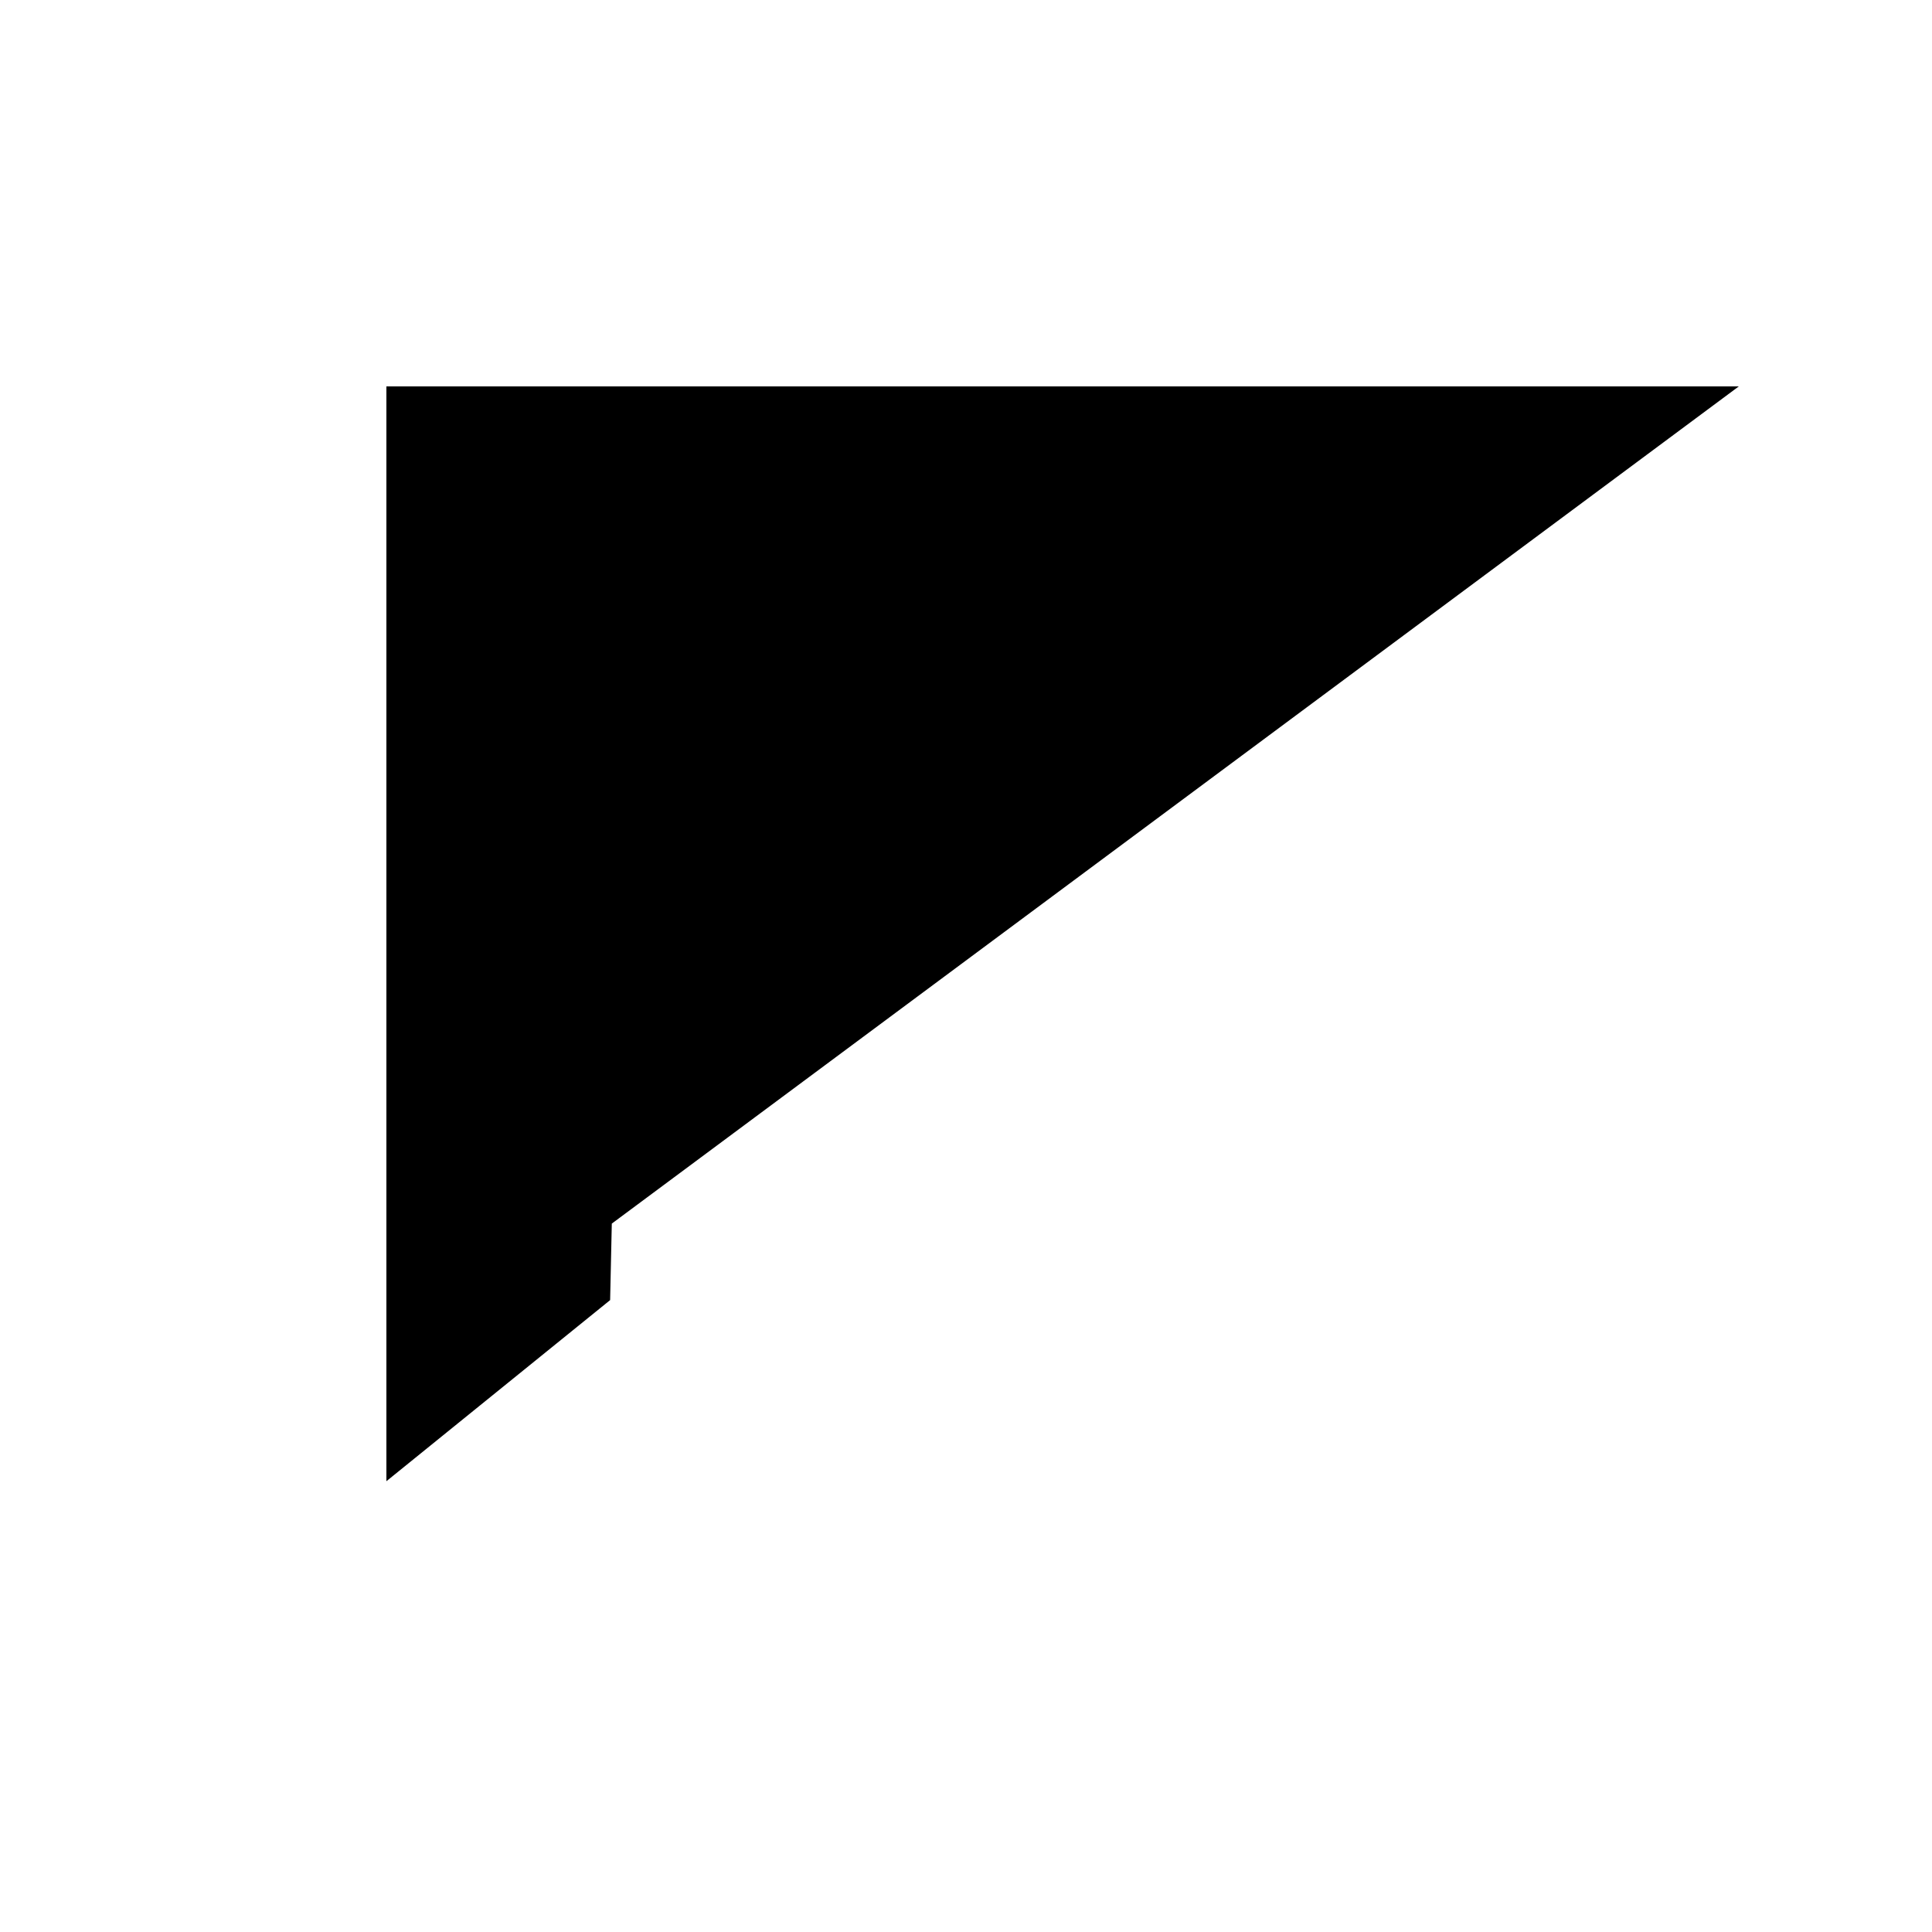 <svg width="30" height="30" viewBox="0 0 30 30" fill="none" xmlns="http://www.w3.org/2000/svg">
<path fill-rule="evenodd" clip-rule="evenodd" d="M27 6H6V23L9.474 20.188L9.5 19L27 6Z" fill="black"/>
</svg>

